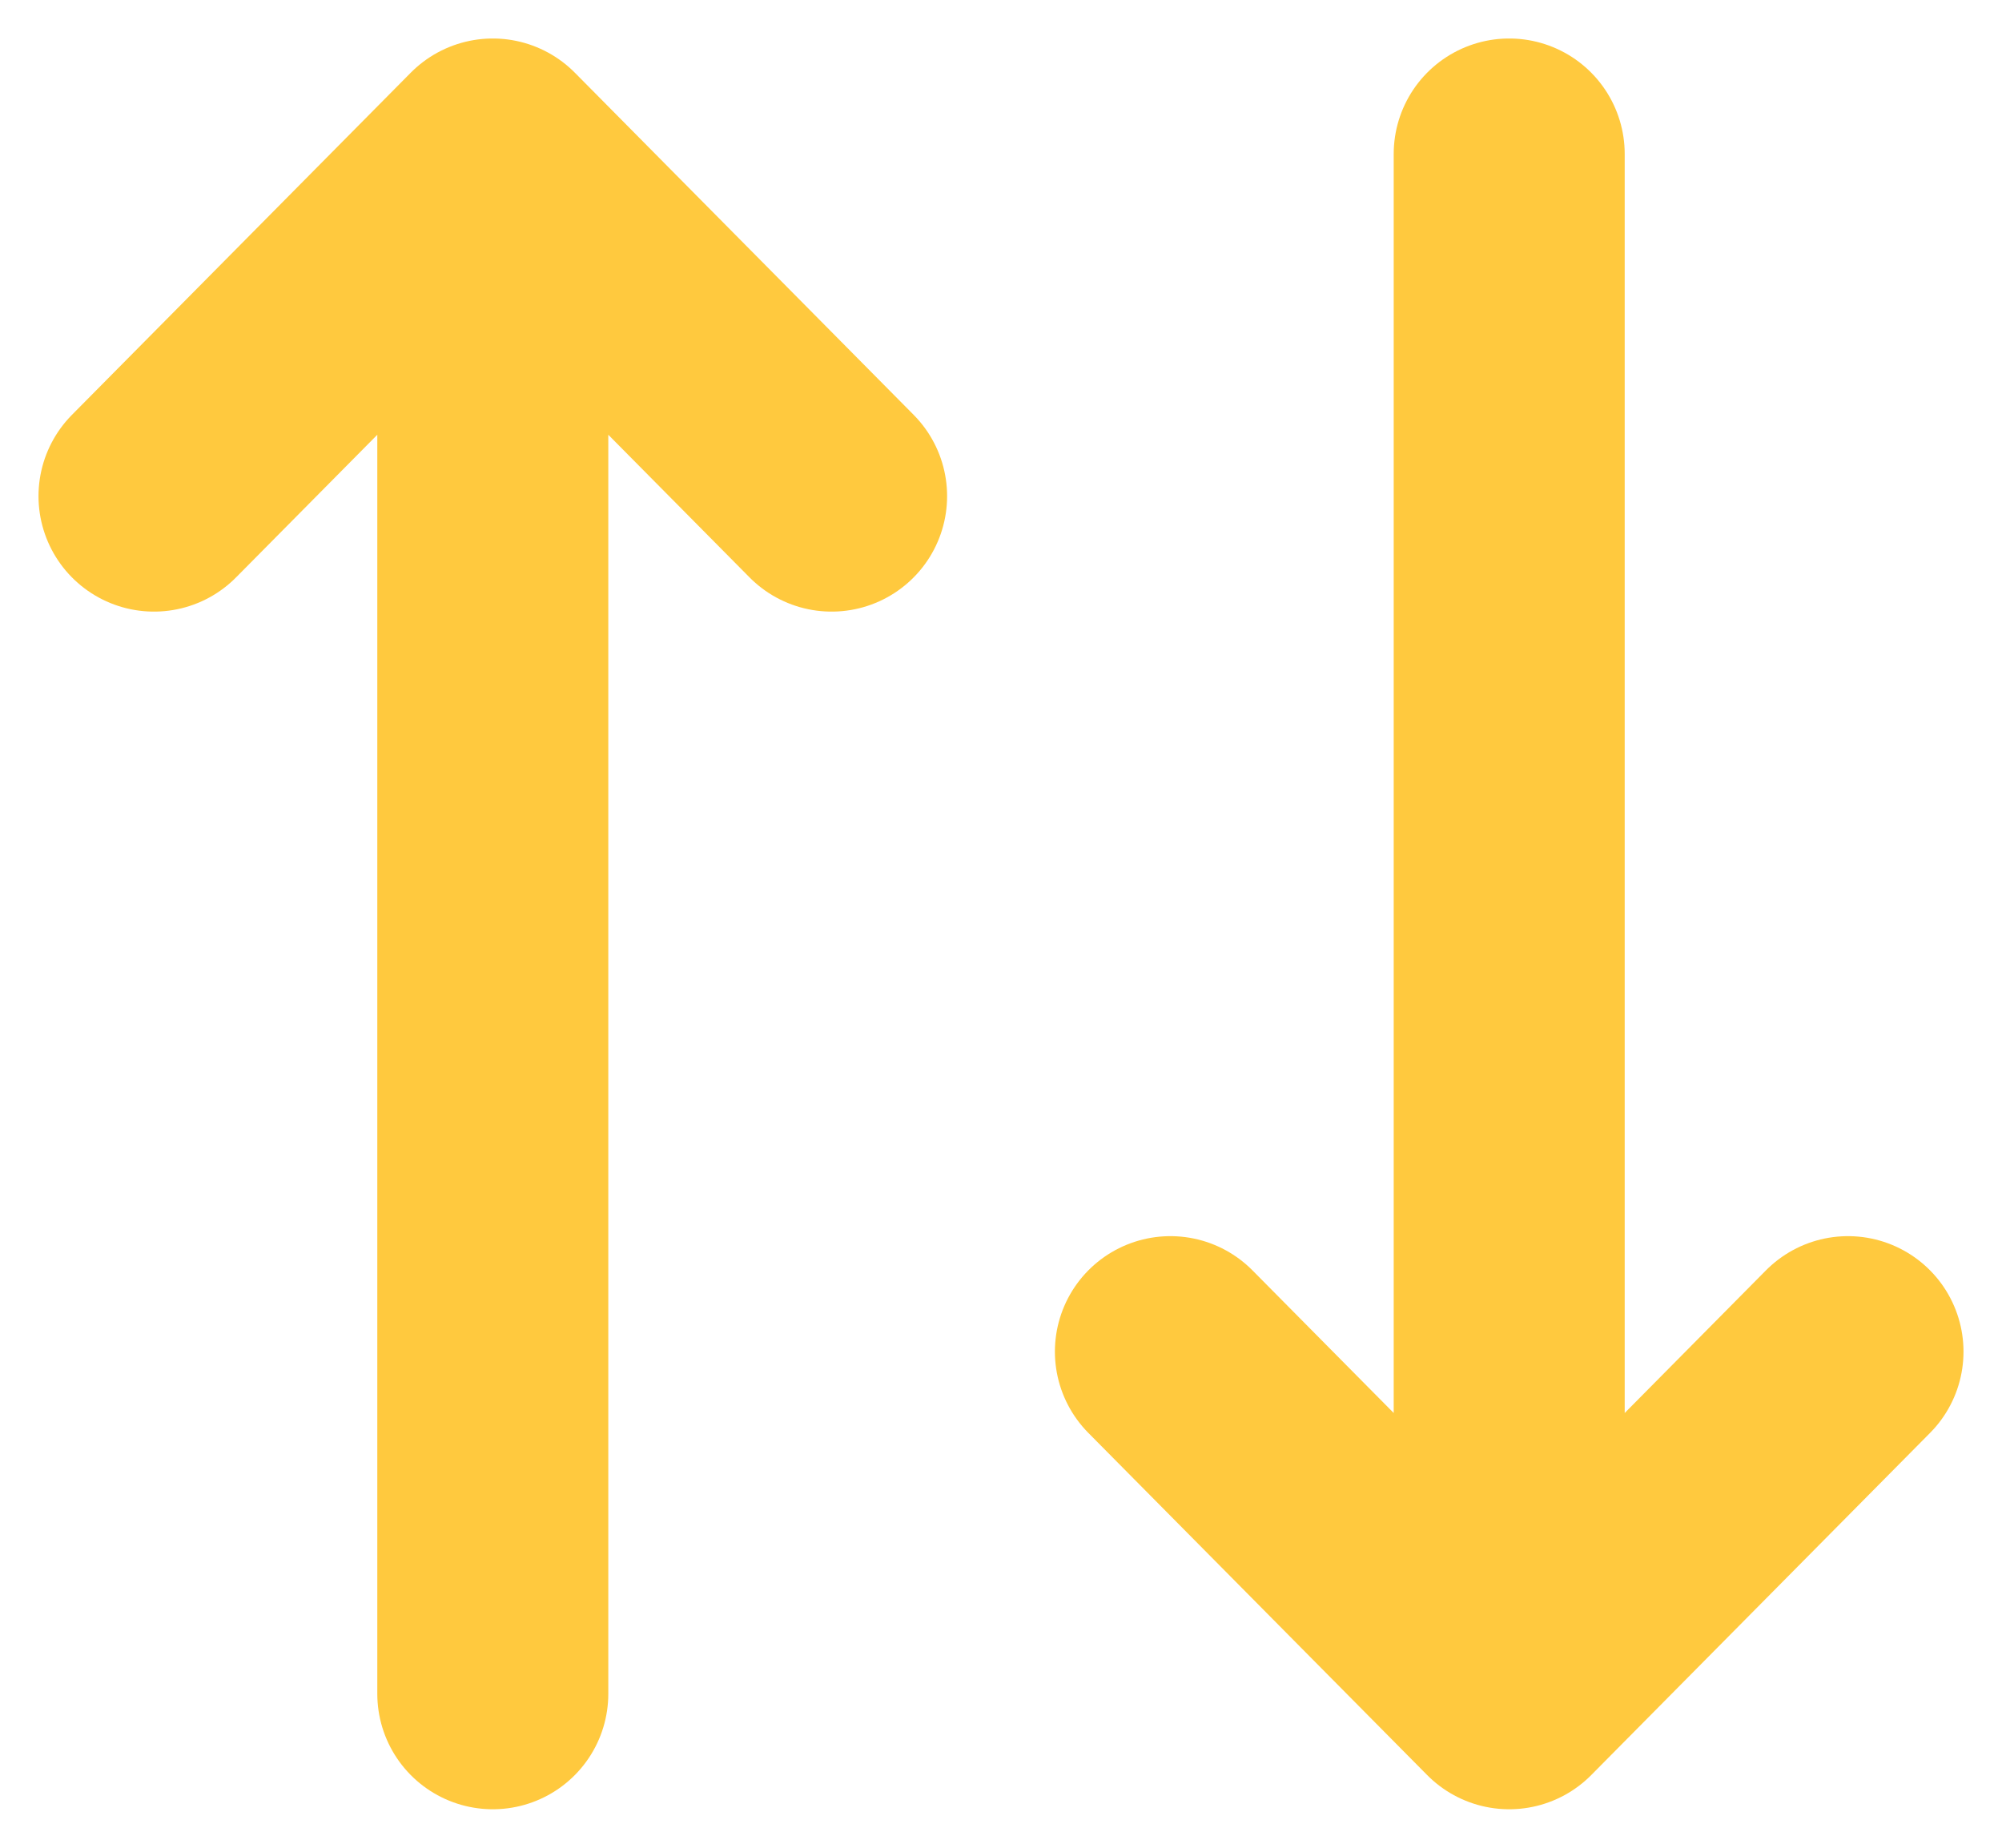 <svg width="26" height="24" viewBox="0 0 26 24" fill="none" xmlns="http://www.w3.org/2000/svg">
<path d="M19.6 22L15.2 17.556M6.4 2V22V2ZM6.4 2L10.8 6.444L6.4 2ZM6.4 2L2 6.444L6.4 2ZM19.6 22V2V22ZM19.6 22L24 17.556L19.6 22Z" stroke="#FFC93E" stroke-width="3" stroke-linecap="round" stroke-linejoin="round"/>
</svg>
